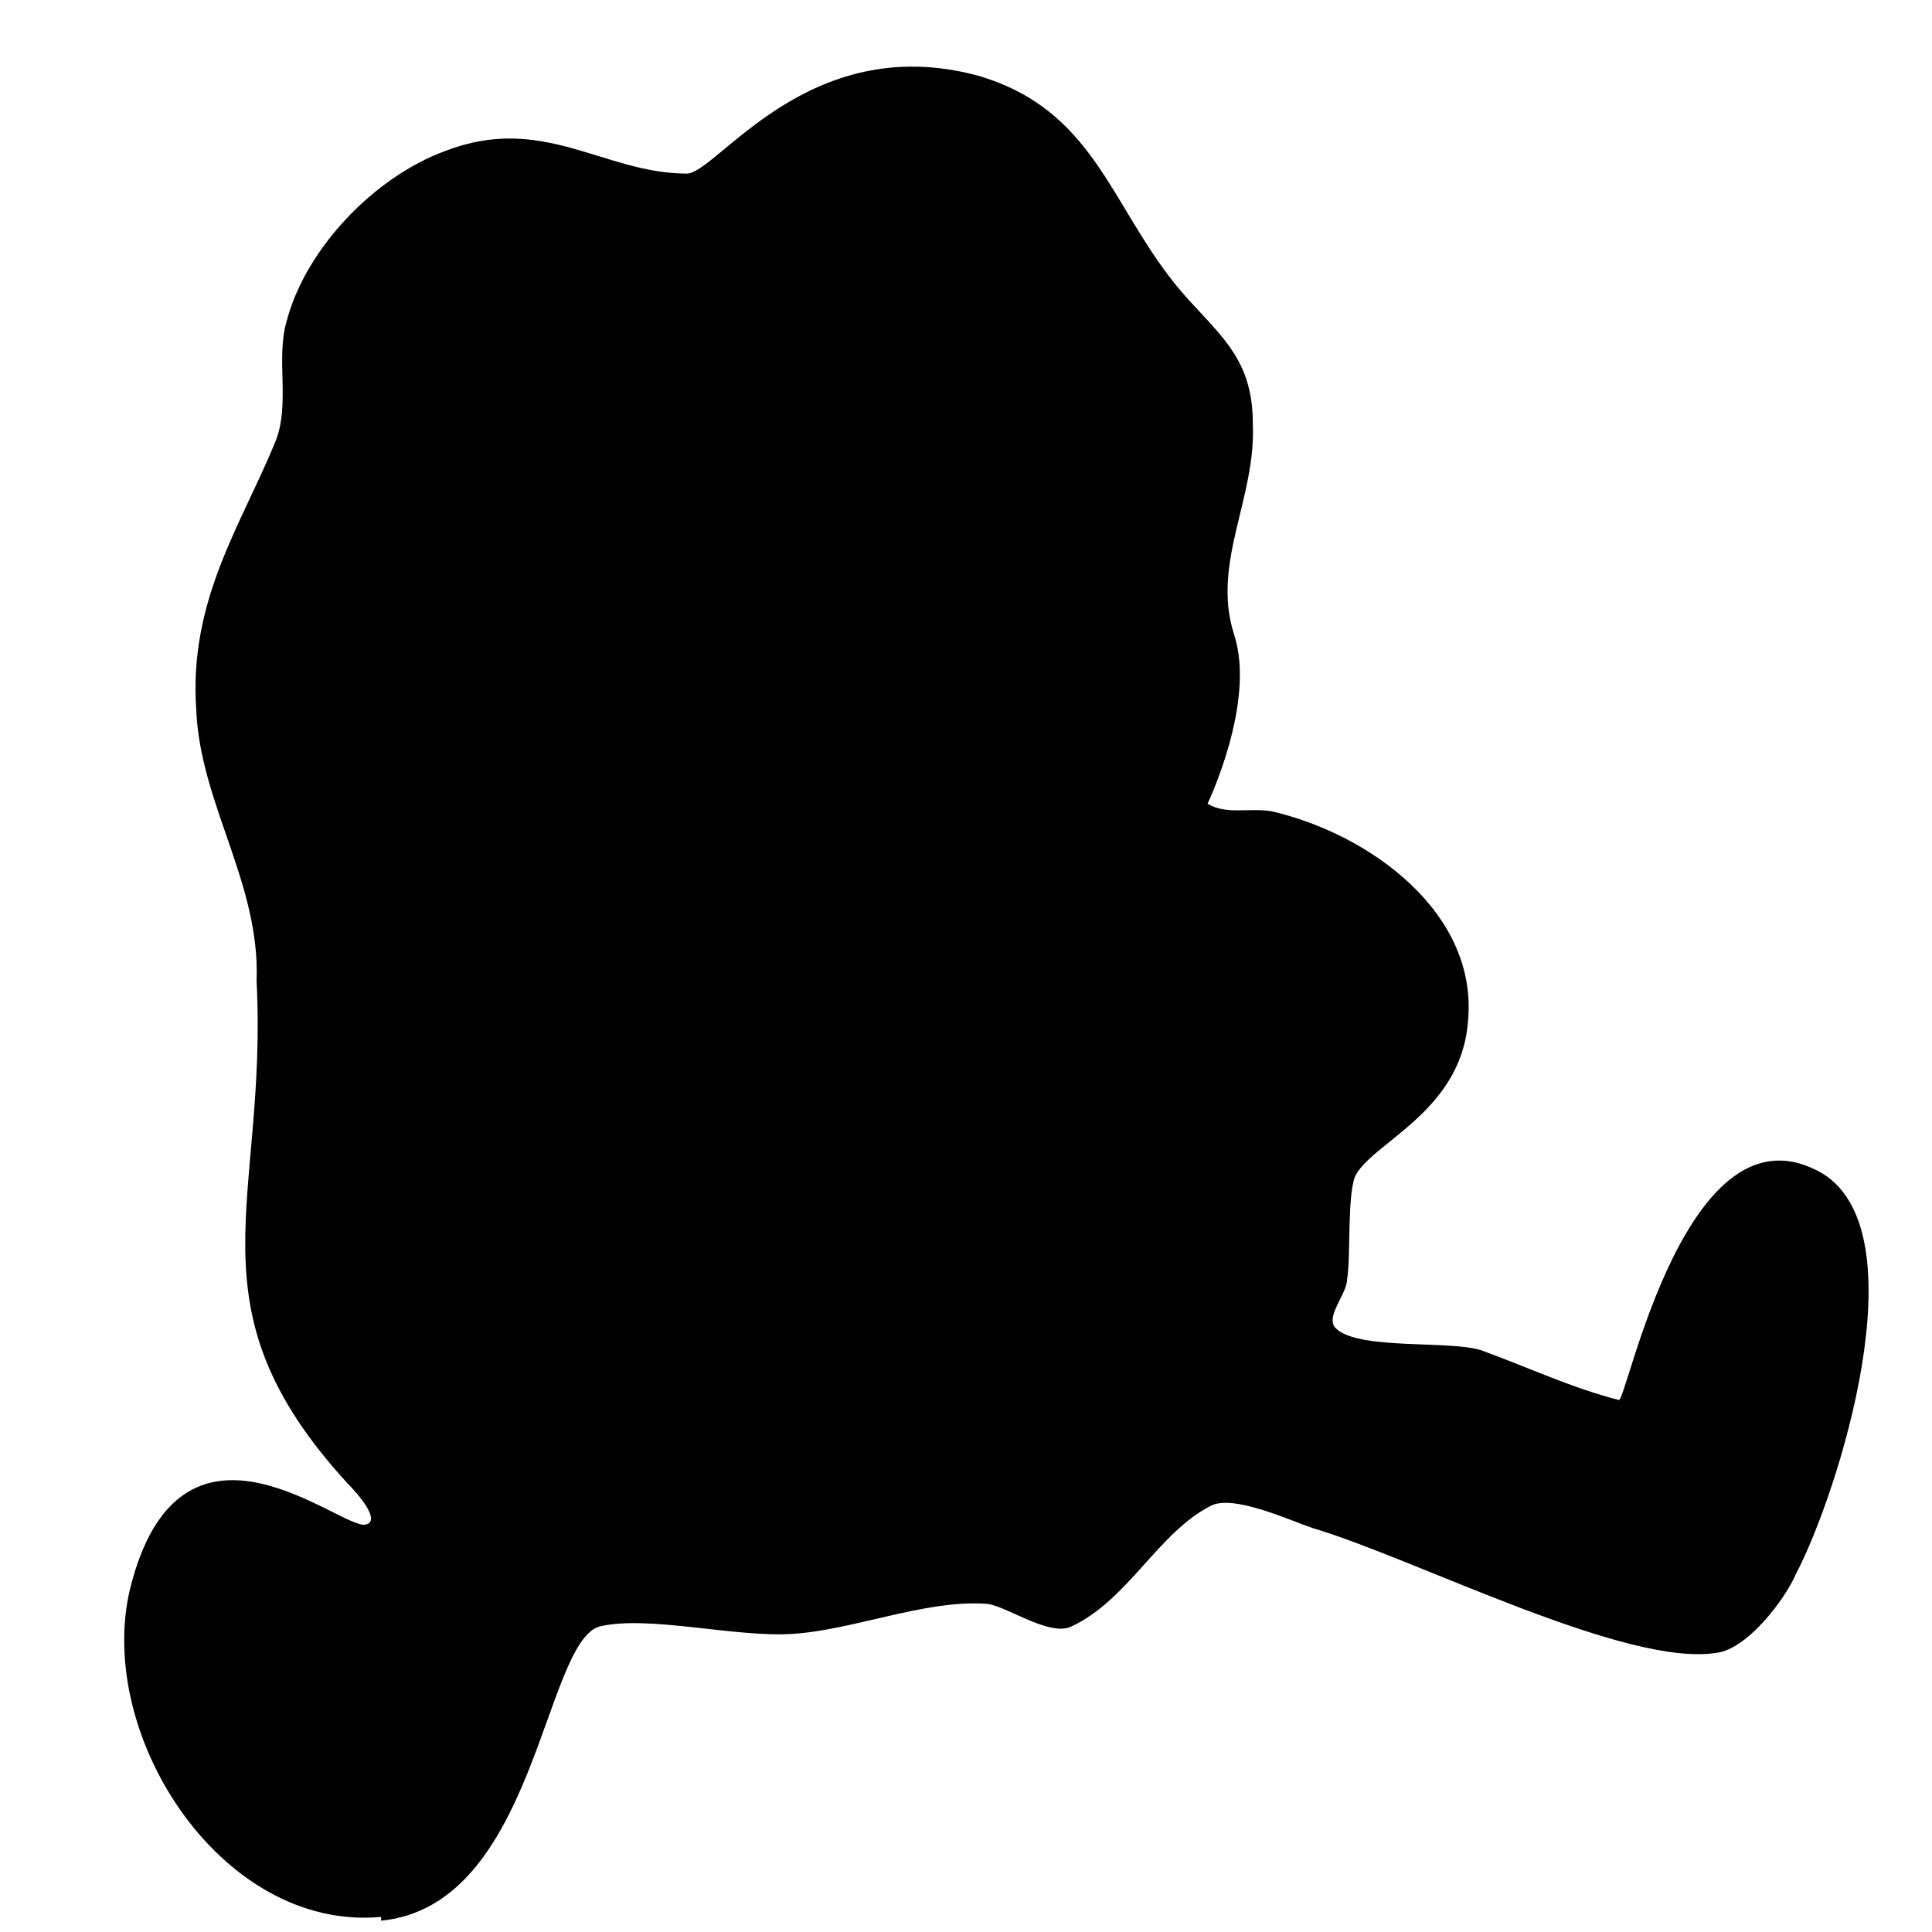<?xml version="1.0" encoding="utf-8"?>
<svg version="1.1" xmlns="http://www.w3.org/2000/svg" xmlns:xlink="http://www.w3.org/1999/xlink"
   viewBox="0 0 512 512" xml:space="preserve">
<path d="M101,508c-43,4-77-50-66-89,14-51,56-13,62-15,4-1-2-8-5-11-43-47-21-74-24-133,1-26-15-47-16-72-2-29,12-49,21-71,4-10,0-22,3-32,5-19,23-38,42-45,26-10,42,6,64,6,8,0,32-38,77-26,31,9,35,34,53,56,10,12,20,18,20,36,1,20-11,37-5,56,6,18-7,45-7,45,5,3,11,1,17,2,26,6,55,27,52,56-2,24-26,32-30,41-2,6-1,21-2,27,0,4-6,10-3,13,6,6,31,3,39,6,11,4,24,10,36,13,2,1,18-81,54-60,26,16,4,85-7,106-3,7-13,20-21,21-24,4-80-25-107-33-6-2-21-9-27-6-14,7-22,25-37,32-6,3-18-6-23-6-16-1-35,7-51,8-15,1-38-5-51-2-15,4-17,74-58,78z" fill="currentColor"/>
</svg>